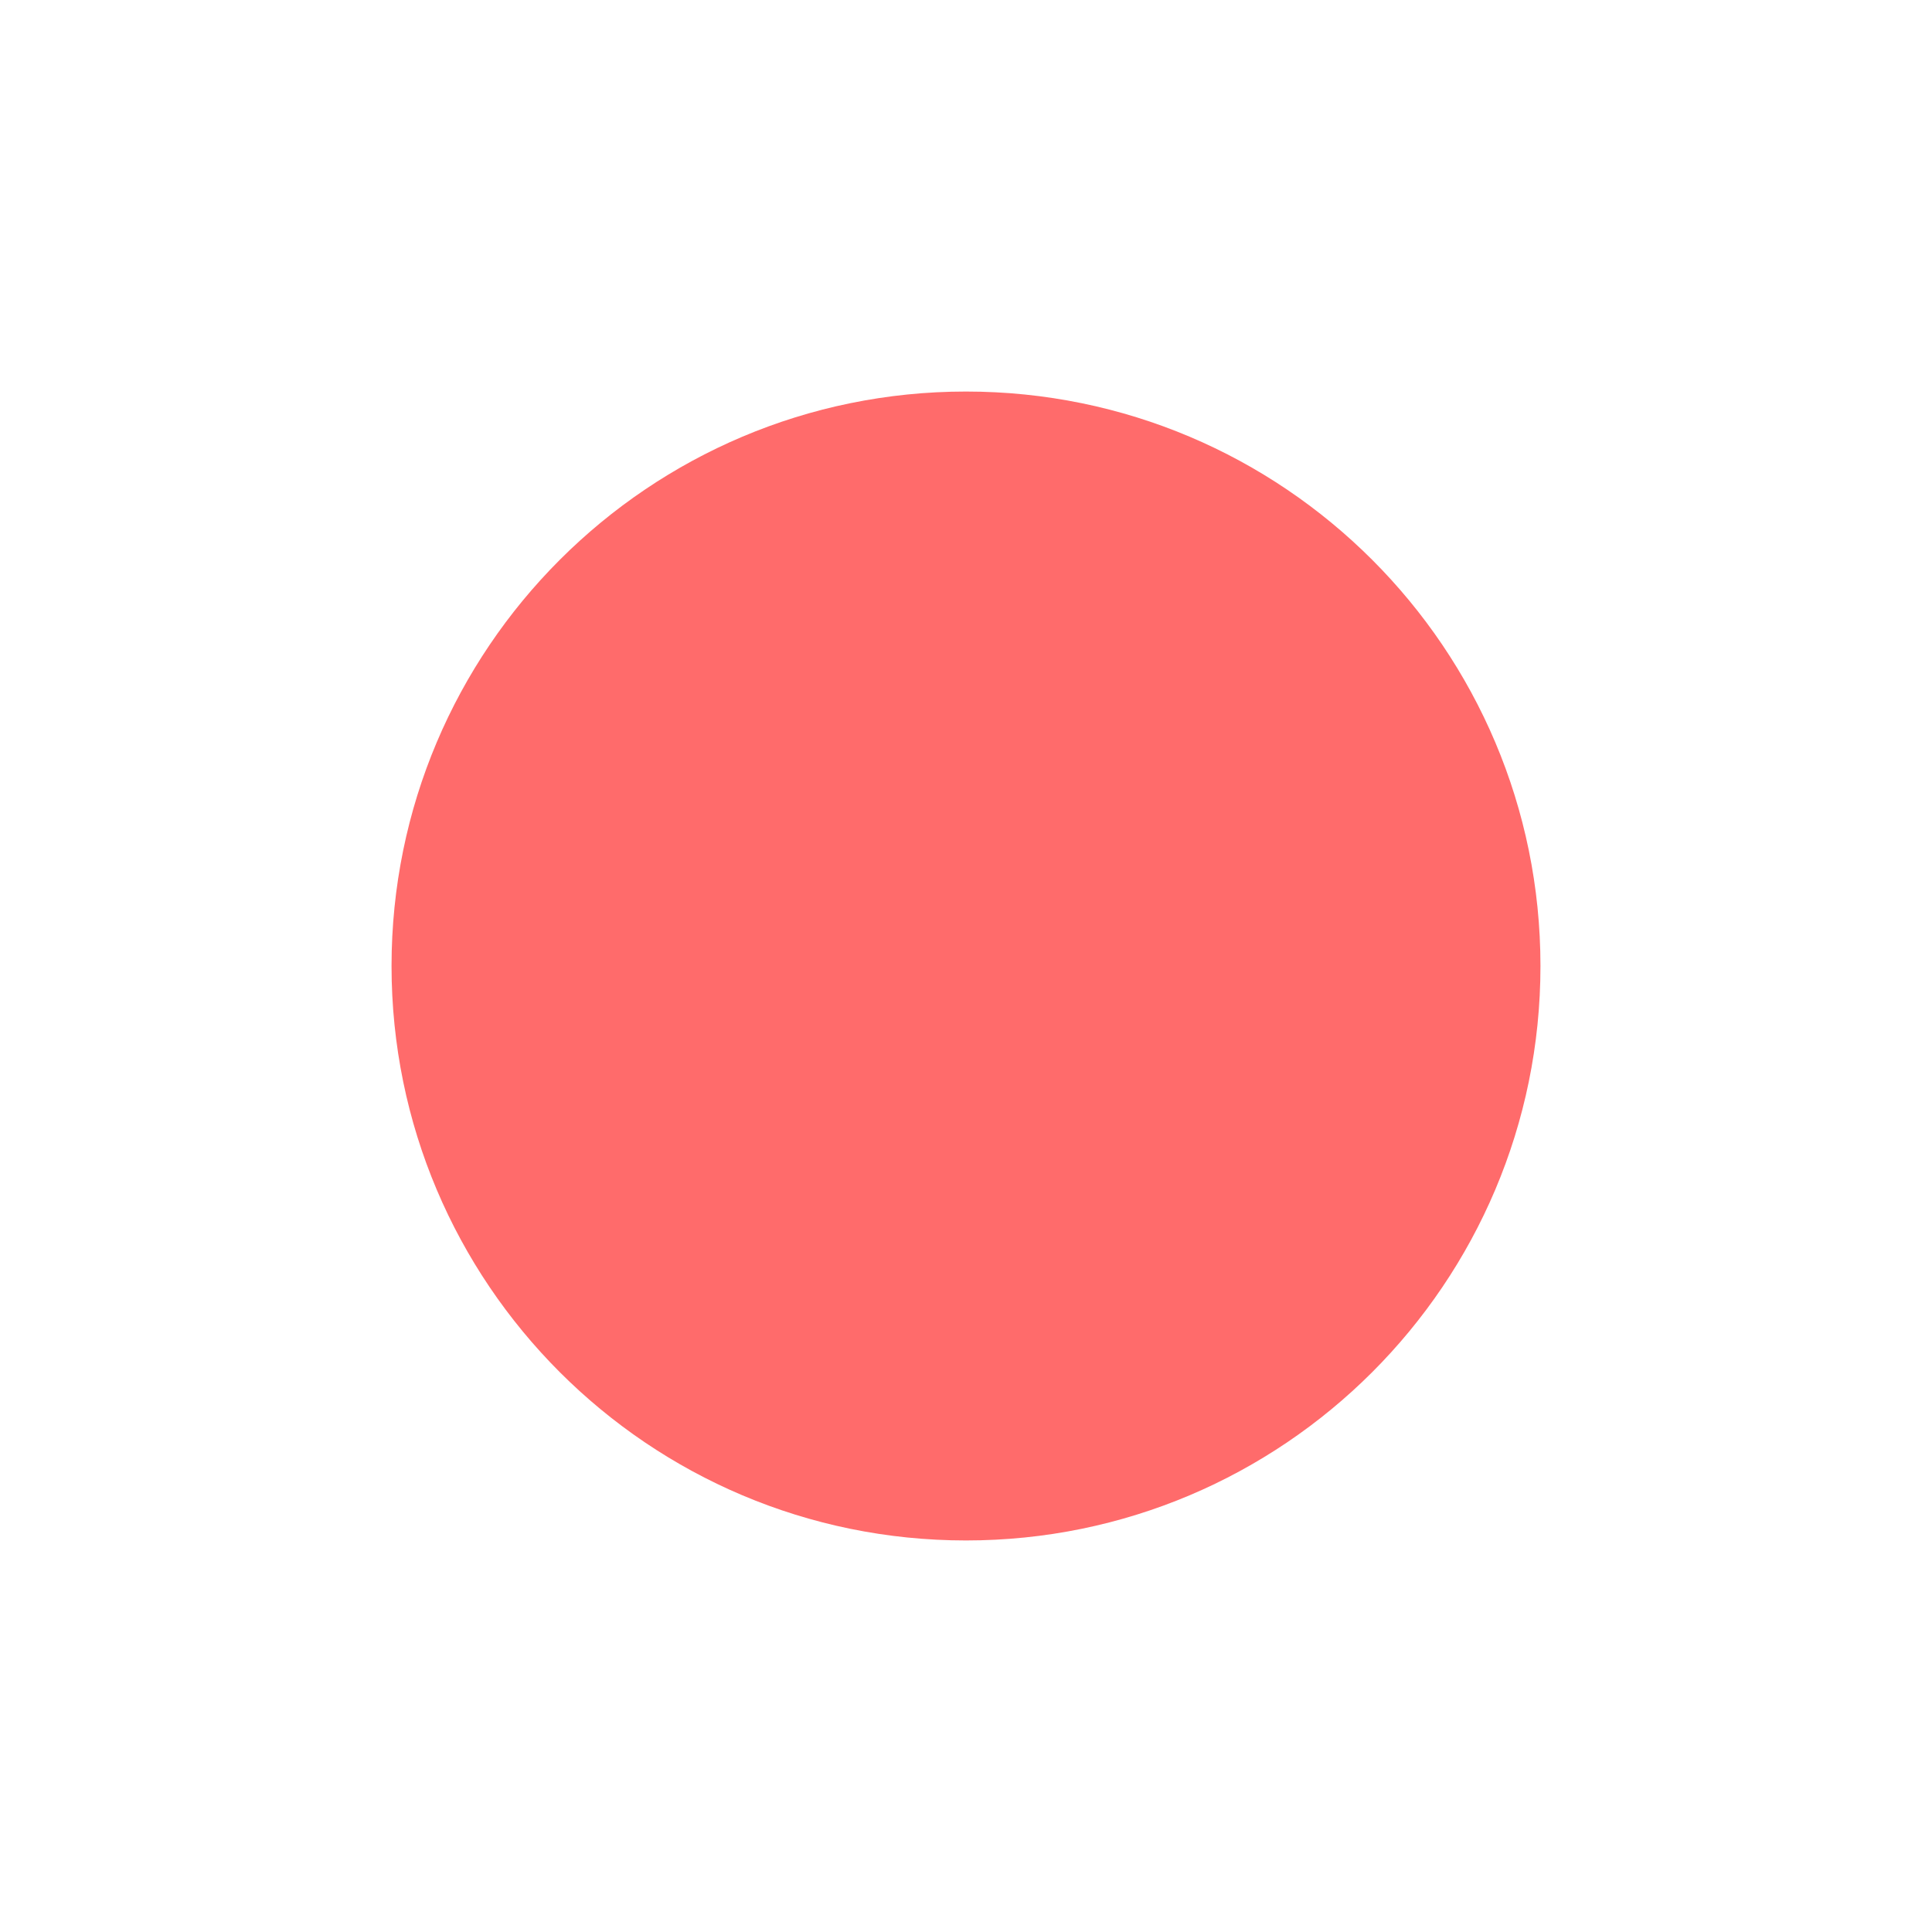 <svg version="1.1" xmlns="http://www.w3.org/2000/svg" xmlns:xlink="http://www.w3.org/1999/xlink" width="15.262" height="15.262" viewBox="0,0,15.262,15.262"><g transform="translate(-232.369,-172.369)"><g data-paper-data="{&quot;isPaintingLayer&quot;:true}" fill-rule="nonzero" stroke="none" stroke-width="0" stroke-linecap="butt" stroke-linejoin="miter" stroke-miterlimit="10" stroke-dasharray="" stroke-dashoffset="0" style="mix-blend-mode: normal"><path d="M235.462,180c0,-2.506 2.032,-4.538 4.538,-4.538c2.506,0 4.538,2.032 4.538,4.538c0,2.506 -2.032,4.538 -4.538,4.538c-2.506,0 -4.538,-2.032 -4.538,-4.538z" fill="#ff6b6b"/><path d="M232.369,187.631v-15.262h15.262v15.262z" fill="none"/></g></g></svg>